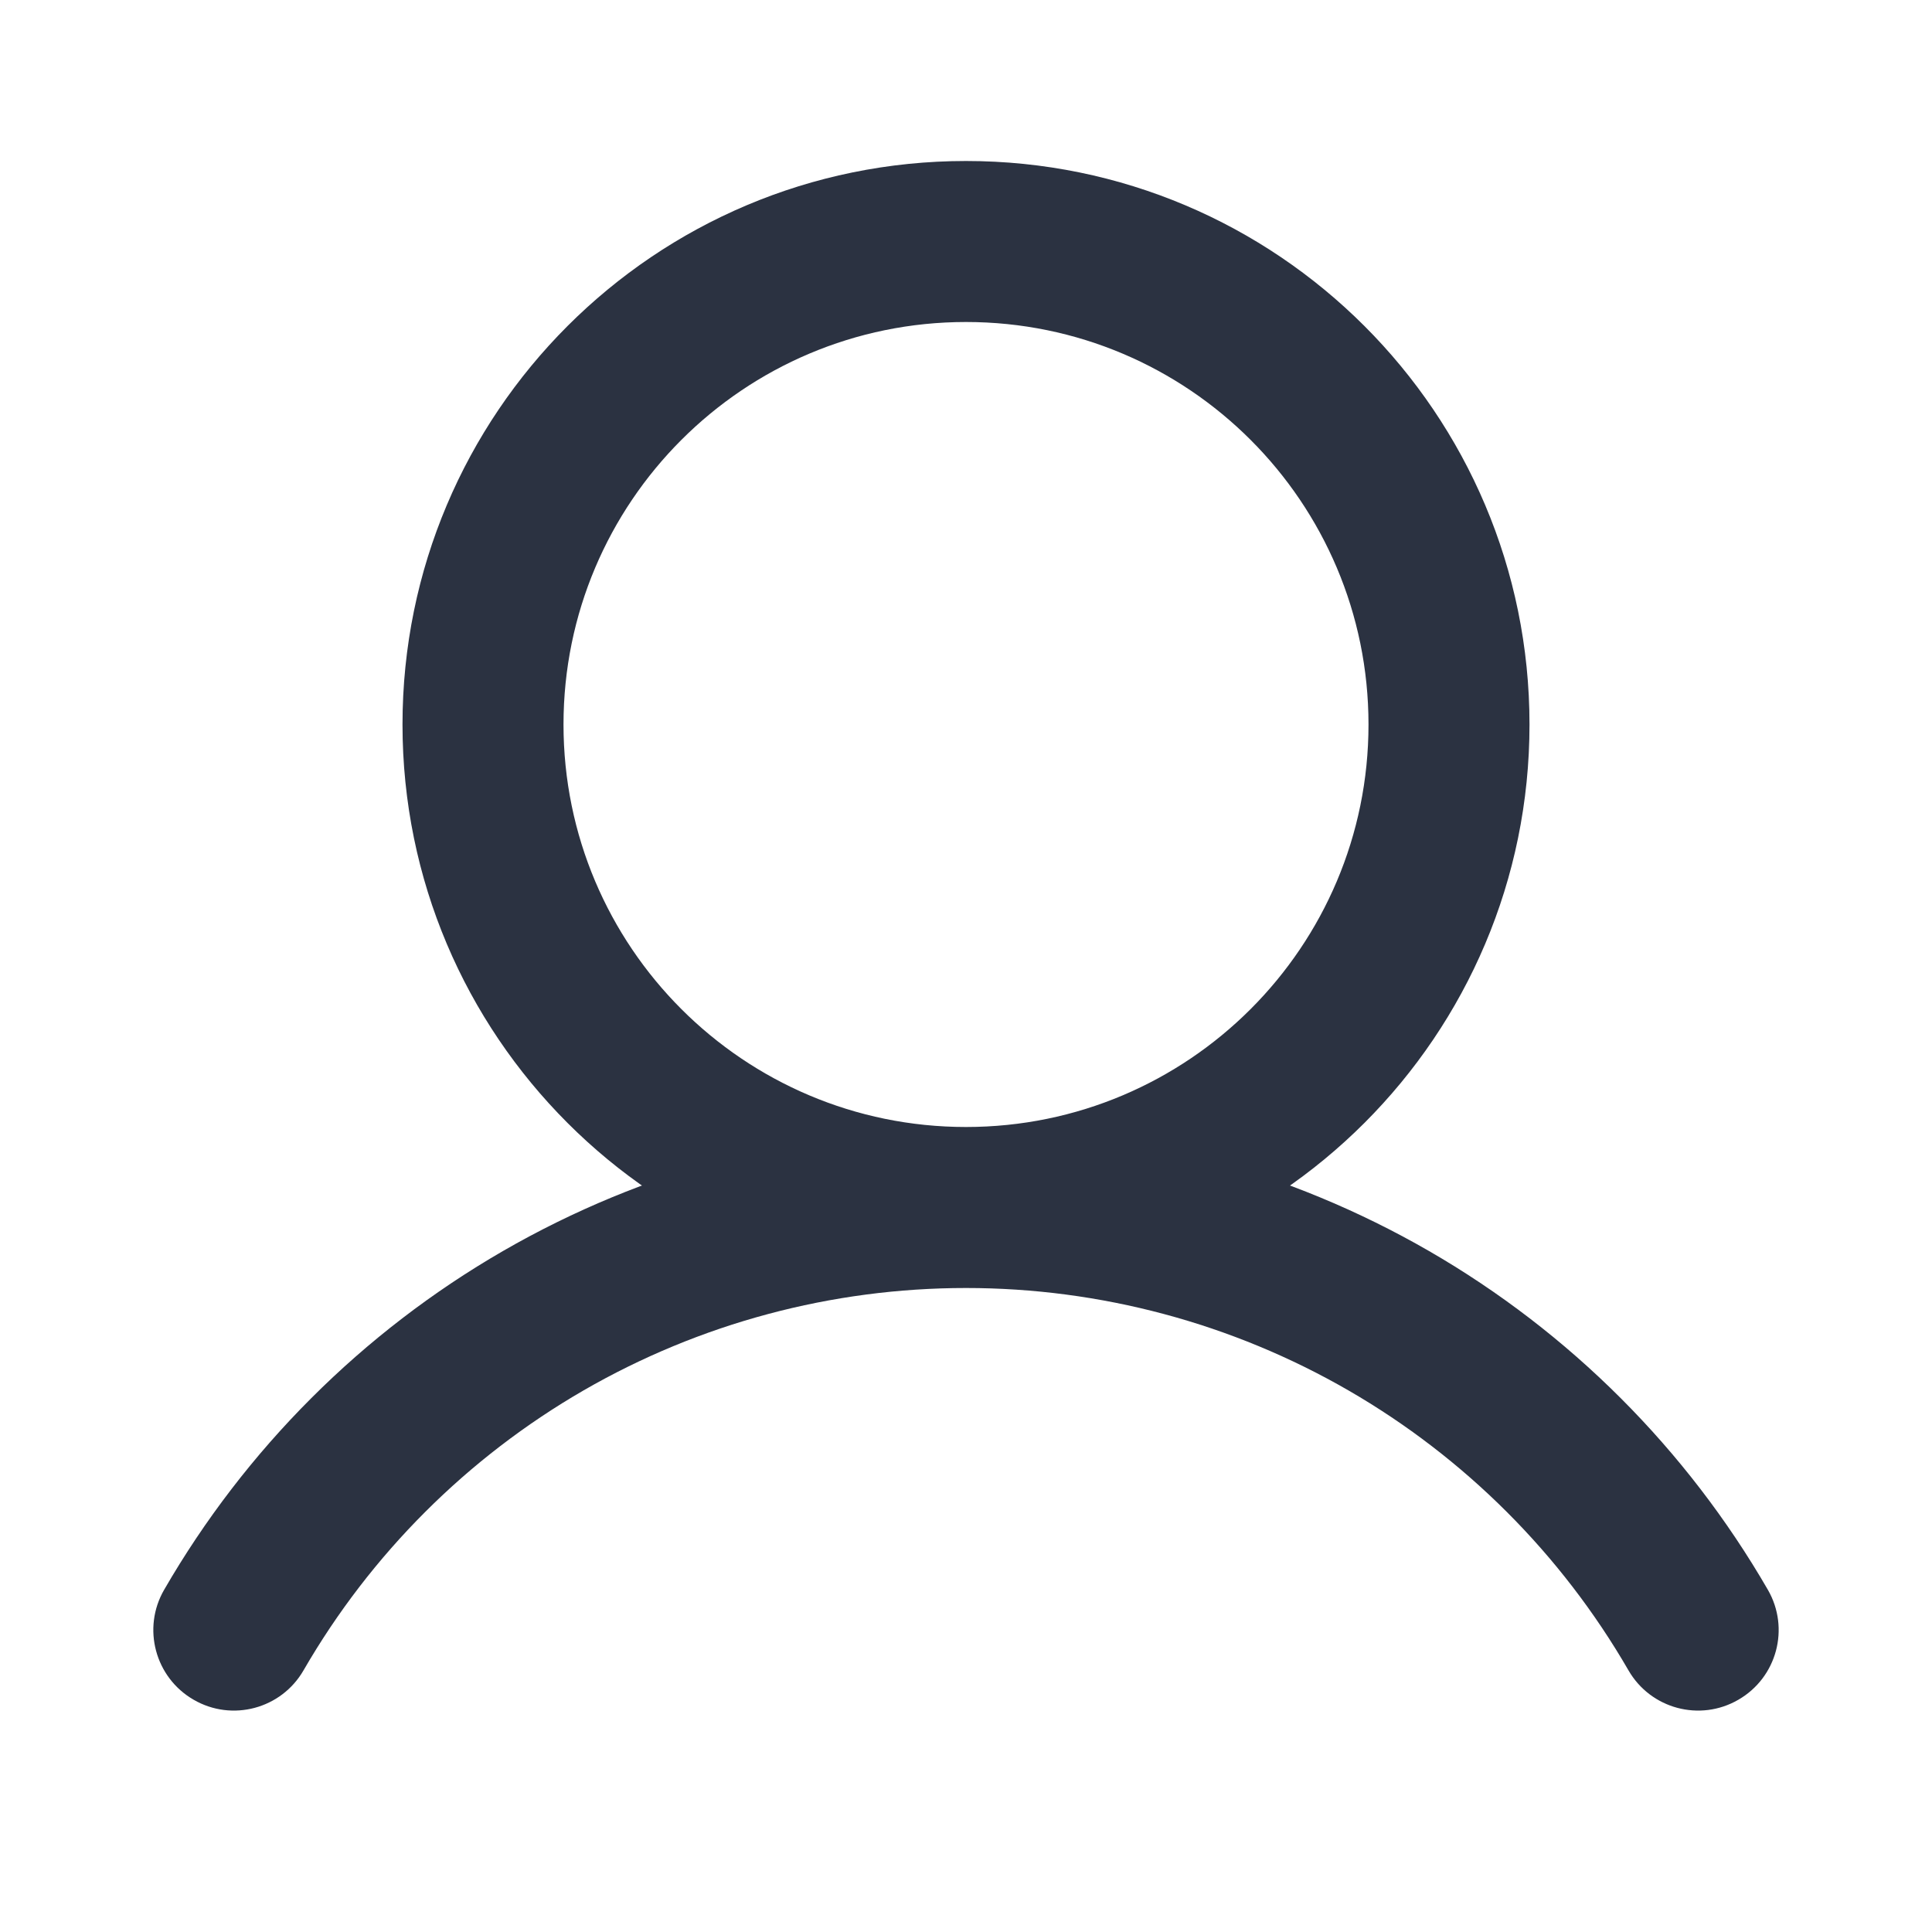 <svg  viewBox="0 0 18 18" fill="none" xmlns="http://www.w3.org/2000/svg">
<path d="M1.529 14.812C1.322 15.17 1.445 15.629 1.804 15.836C2.162 16.044 2.621 15.921 2.828 15.562L1.529 14.812ZM15.172 15.562C15.379 15.921 15.838 16.044 16.196 15.836C16.555 15.629 16.678 15.171 16.471 14.812L15.172 15.562ZM2.828 15.562C3.454 14.479 4.354 13.58 5.437 12.954L4.687 11.655C3.376 12.412 2.287 13.501 1.529 14.812L2.828 15.562ZM5.437 12.954C6.52 12.329 7.749 12 9 12L9 10.5C7.486 10.5 5.999 10.898 4.687 11.655L5.437 12.954ZM9 12C10.251 12 11.48 12.329 12.563 12.954L13.313 11.655C12.002 10.899 10.514 10.5 9 10.5L9 12ZM12.563 12.954C13.646 13.58 14.546 14.479 15.172 15.562L16.471 14.812C15.713 13.501 14.624 12.412 13.313 11.655L12.563 12.954ZM12.75 6.75C12.75 8.821 11.071 10.5 9 10.5V12C11.899 12 14.25 9.649 14.25 6.75H12.75ZM9 10.5C6.929 10.5 5.25 8.821 5.25 6.75H3.75C3.75 9.65 6.101 12 9 12V10.5ZM5.25 6.75C5.25 4.679 6.929 3 9 3V1.5C6.1 1.5 3.75 3.85 3.75 6.75H5.25ZM9 3C11.071 3 12.75 4.679 12.75 6.75H14.25C14.25 3.85 11.899 1.5 9 1.5V3Z" fill="#2B3241"/>
</svg>
